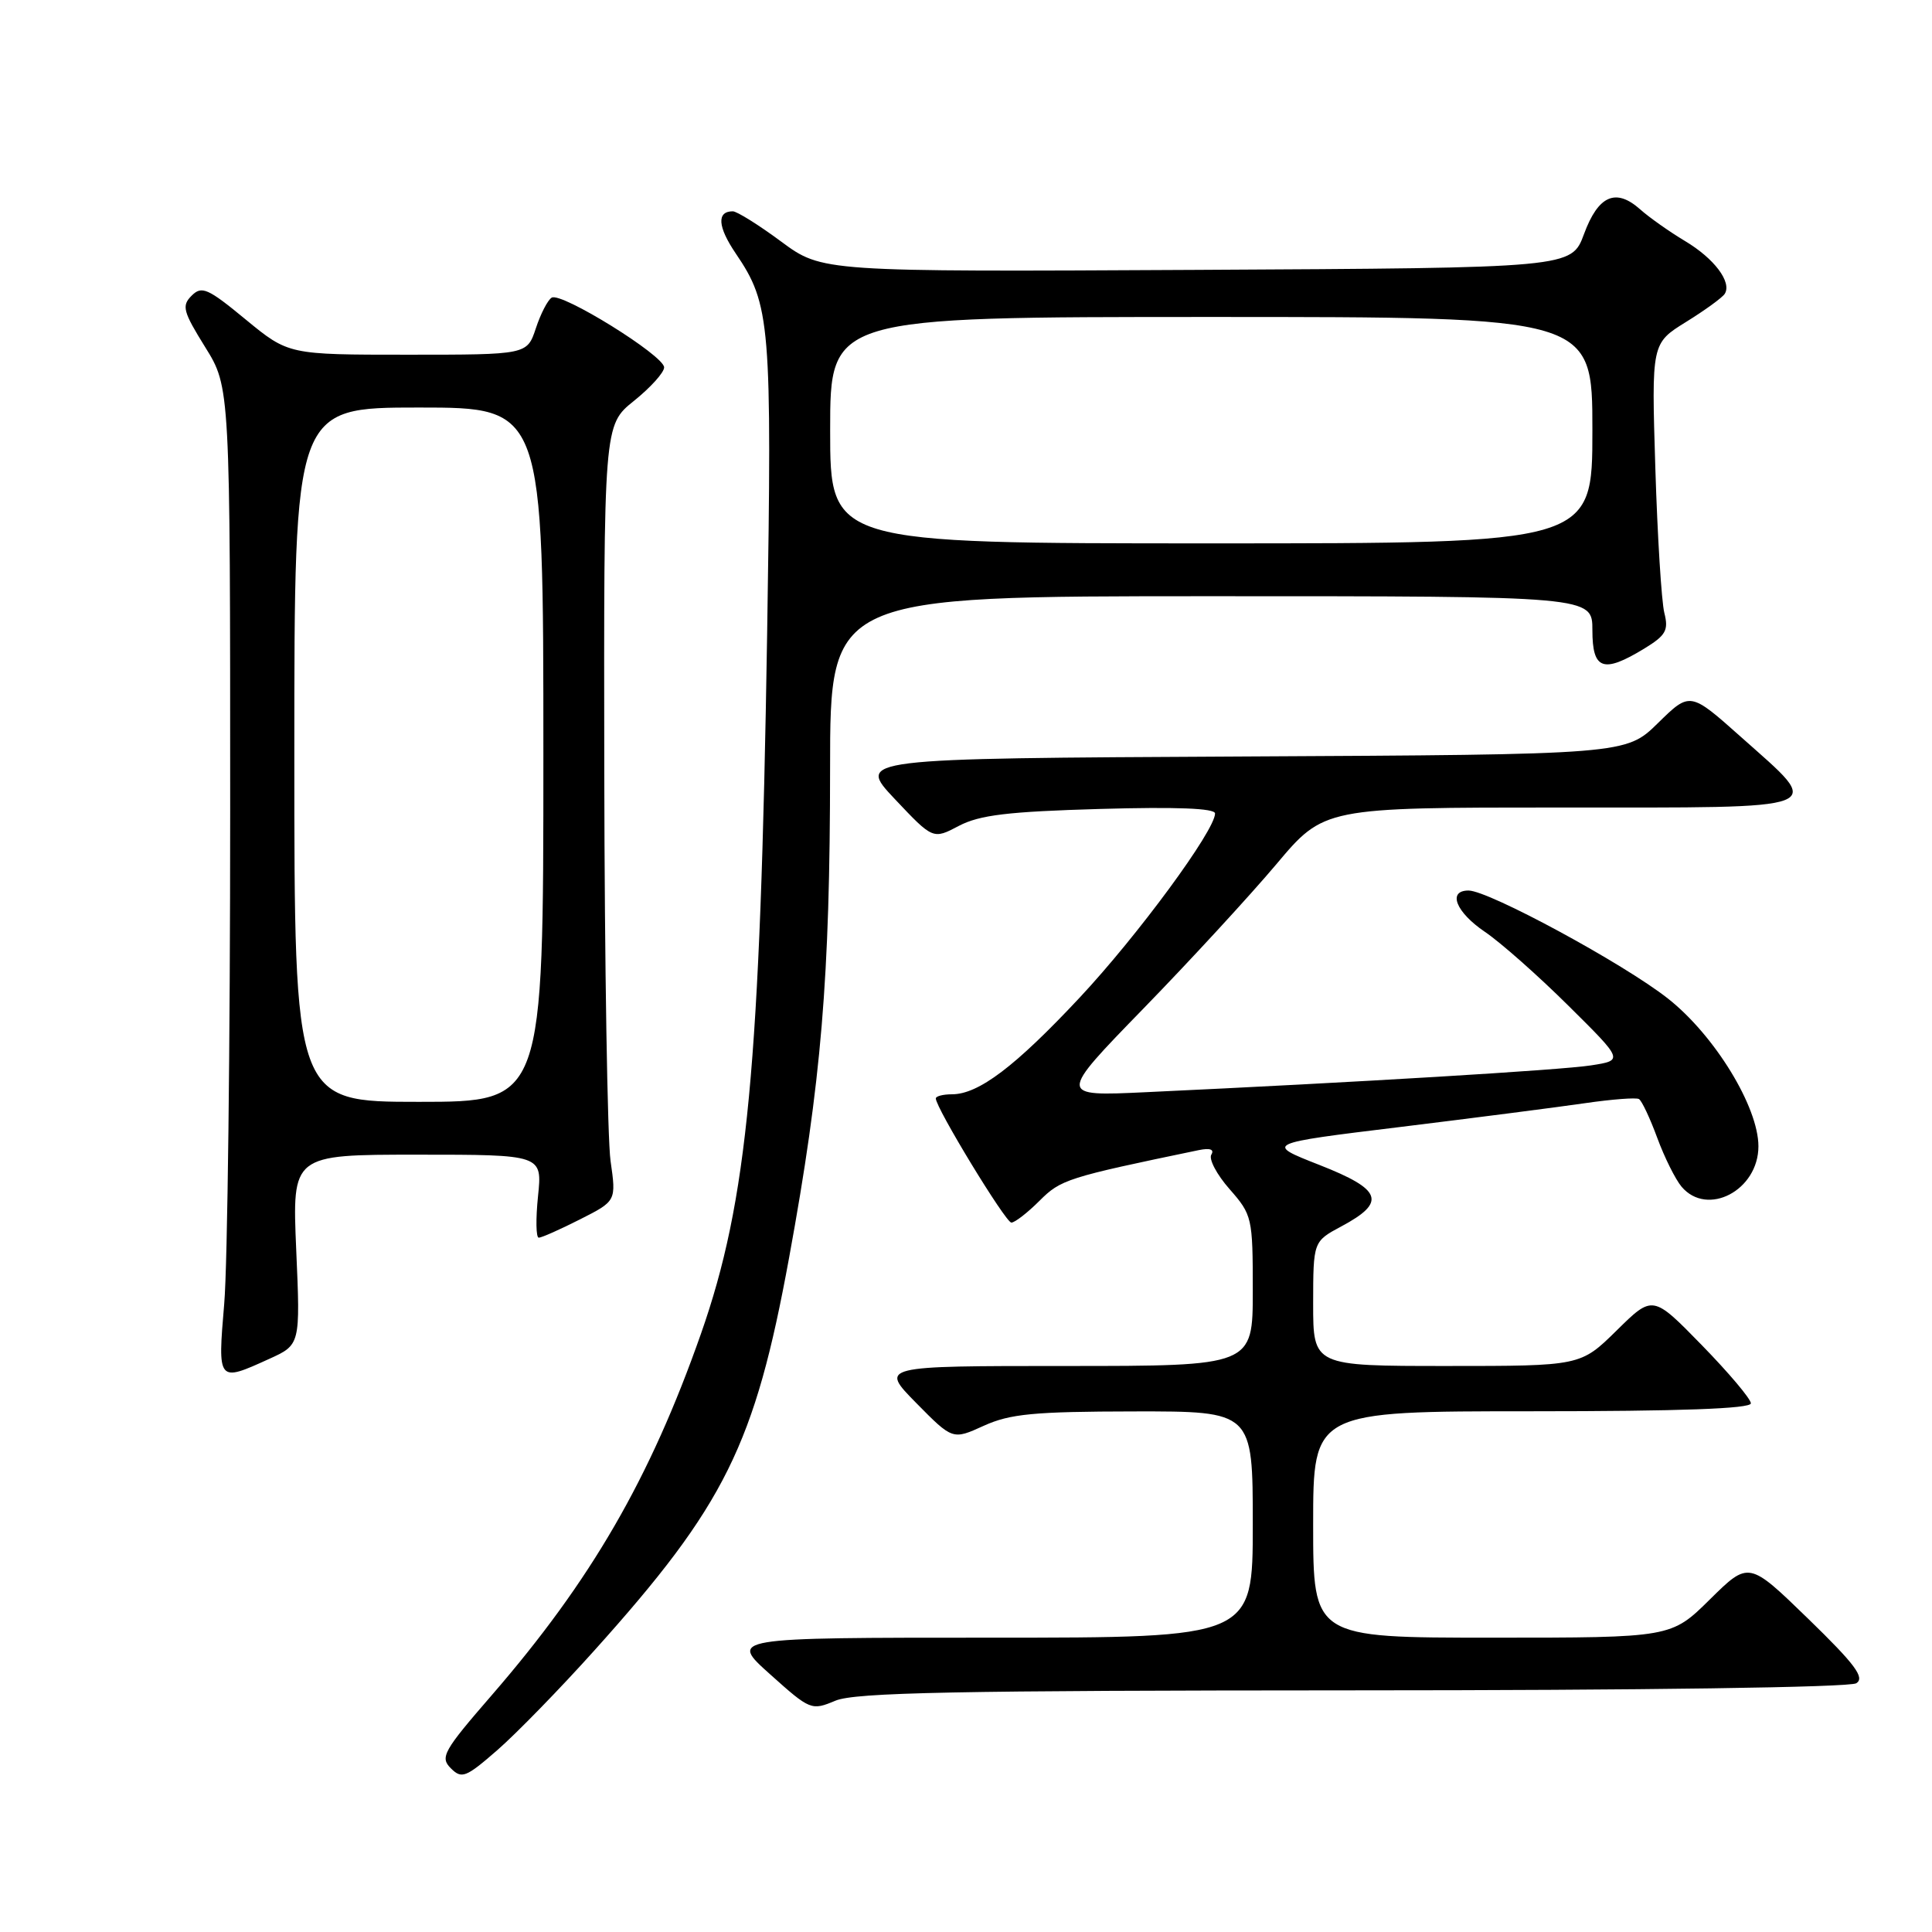 <?xml version="1.0" encoding="UTF-8" standalone="no"?>
<!DOCTYPE svg PUBLIC "-//W3C//DTD SVG 1.1//EN" "http://www.w3.org/Graphics/SVG/1.1/DTD/svg11.dtd" >
<svg xmlns="http://www.w3.org/2000/svg" xmlns:xlink="http://www.w3.org/1999/xlink" version="1.1" viewBox="0 0 256 256">
 <g >
 <path fill="currentColor"
d=" M 78.76 218.69 C 96.06 199.44 100.02 191.45 104.56 166.65 C 108.84 143.24 109.98 129.71 109.99 101.75 C 110.00 79.00 110.00 79.00 160.50 79.00 C 211.00 79.00 211.00 79.00 211.00 83.50 C 211.00 88.75 212.42 89.26 217.86 85.95 C 220.74 84.19 221.12 83.52 220.53 81.20 C 220.16 79.71 219.62 71.08 219.34 62.00 C 218.83 45.50 218.83 45.50 223.41 42.66 C 225.93 41.10 228.24 39.42 228.54 38.93 C 229.50 37.38 227.15 34.25 223.26 31.93 C 221.19 30.69 218.53 28.81 217.34 27.75 C 214.11 24.87 211.78 25.89 209.89 31.01 C 208.23 35.50 208.23 35.50 158.59 35.76 C 108.94 36.02 108.94 36.02 103.51 32.01 C 100.53 29.80 97.64 28.00 97.10 28.00 C 94.95 28.00 95.09 30.04 97.48 33.57 C 102.10 40.37 102.30 42.82 101.65 84.00 C 100.74 141.41 99.06 159.13 92.87 176.76 C 86.13 195.94 78.32 209.43 65.17 224.61 C 58.75 232.01 58.28 232.85 59.73 234.30 C 61.18 235.75 61.72 235.54 65.91 231.89 C 68.43 229.69 74.22 223.75 78.76 218.69 Z  M 179.22 223.98 C 217.64 223.98 245.10 223.59 245.97 223.04 C 247.13 222.30 245.82 220.54 239.58 214.48 C 231.72 206.85 231.72 206.85 226.58 211.92 C 221.44 217.00 221.44 217.00 197.72 217.00 C 174.00 217.00 174.00 217.00 174.00 202.00 C 174.00 187.00 174.00 187.00 203.00 187.00 C 222.59 187.00 232.00 186.66 232.00 185.95 C 232.00 185.37 229.07 181.90 225.50 178.24 C 219.00 171.58 219.00 171.58 214.22 176.29 C 209.43 181.00 209.43 181.00 191.72 181.00 C 174.00 181.00 174.00 181.00 174.00 172.75 C 174.01 164.50 174.01 164.50 177.74 162.50 C 183.74 159.29 183.15 157.63 174.85 154.37 C 167.59 151.52 167.59 151.52 185.55 149.33 C 195.42 148.12 206.43 146.70 210.00 146.18 C 213.57 145.66 216.80 145.41 217.17 145.63 C 217.54 145.84 218.63 148.15 219.59 150.76 C 220.55 153.37 222.01 156.29 222.82 157.25 C 226.24 161.28 233.00 157.72 233.00 151.89 C 233.00 146.67 227.20 137.19 221.02 132.32 C 215.17 127.70 197.26 118.00 194.59 118.00 C 191.77 118.00 192.90 120.86 196.75 123.47 C 198.81 124.86 203.79 129.26 207.81 133.25 C 215.13 140.50 215.13 140.50 210.81 141.17 C 206.83 141.79 179.77 143.42 151.85 144.72 C 140.20 145.27 140.20 145.27 151.49 133.66 C 157.70 127.28 165.62 118.67 169.11 114.53 C 175.44 107.00 175.44 107.00 206.79 107.00 C 243.03 107.00 241.74 107.50 230.72 97.68 C 223.94 91.64 223.94 91.64 219.69 95.81 C 215.44 99.98 215.44 99.98 164.47 100.24 C 113.50 100.50 113.50 100.50 118.56 105.87 C 123.63 111.24 123.63 111.24 127.06 109.43 C 129.81 107.99 133.57 107.54 145.75 107.19 C 155.90 106.90 161.00 107.10 161.00 107.79 C 161.00 110.04 150.76 123.96 143.06 132.19 C 134.50 141.34 129.66 145.00 126.13 145.00 C 124.96 145.00 124.00 145.25 124.00 145.55 C 124.00 146.80 133.25 162.00 134.01 162.00 C 134.47 162.00 136.15 160.70 137.74 159.11 C 140.56 156.29 141.39 156.02 158.83 152.40 C 160.33 152.09 160.93 152.30 160.51 152.99 C 160.14 153.58 161.23 155.64 162.92 157.56 C 165.92 160.98 166.00 161.33 166.00 171.03 C 166.00 181.00 166.00 181.00 141.29 181.00 C 116.58 181.00 116.58 181.00 121.40 185.90 C 126.23 190.80 126.23 190.80 130.36 188.92 C 133.84 187.34 137.01 187.04 150.25 187.02 C 166.00 187.00 166.00 187.00 166.00 202.00 C 166.00 217.00 166.00 217.00 131.31 217.00 C 96.62 217.00 96.62 217.00 102.04 221.85 C 107.36 226.62 107.52 226.68 110.70 225.35 C 113.31 224.26 126.62 224.00 179.22 223.98 Z  M 35.65 180.07 C 39.80 178.19 39.80 178.19 39.25 165.59 C 38.71 153.00 38.71 153.00 55.28 153.00 C 71.86 153.00 71.86 153.00 71.29 158.50 C 70.98 161.53 71.02 164.00 71.39 164.00 C 71.76 164.00 74.22 162.91 76.86 161.57 C 81.66 159.14 81.66 159.14 80.90 153.82 C 80.49 150.89 80.11 127.76 80.07 102.42 C 80.00 56.33 80.00 56.33 84.00 53.12 C 86.20 51.35 88.00 49.36 88.00 48.68 C 88.00 47.12 74.36 38.66 73.10 39.44 C 72.57 39.76 71.63 41.60 71.00 43.51 C 69.84 47.00 69.84 47.00 54.04 47.00 C 38.23 47.00 38.23 47.00 32.56 42.34 C 27.52 38.18 26.73 37.84 25.39 39.18 C 24.05 40.52 24.25 41.27 27.19 46.00 C 30.50 51.32 30.50 51.32 30.50 107.41 C 30.50 138.26 30.15 167.66 29.71 172.75 C 28.83 183.16 28.84 183.17 35.65 180.07 Z  M 110.00 57.00 C 110.00 42.00 110.00 42.00 160.50 42.00 C 211.00 42.00 211.00 42.00 211.00 57.00 C 211.00 72.00 211.00 72.00 160.50 72.00 C 110.00 72.00 110.00 72.00 110.00 57.00 Z  M 39.00 100.00 C 39.00 54.00 39.00 54.00 55.50 54.00 C 72.00 54.00 72.00 54.00 72.00 100.00 C 72.00 146.00 72.00 146.00 55.50 146.00 C 39.00 146.00 39.00 146.00 39.00 100.00 Z "/>
</g>
</svg>
